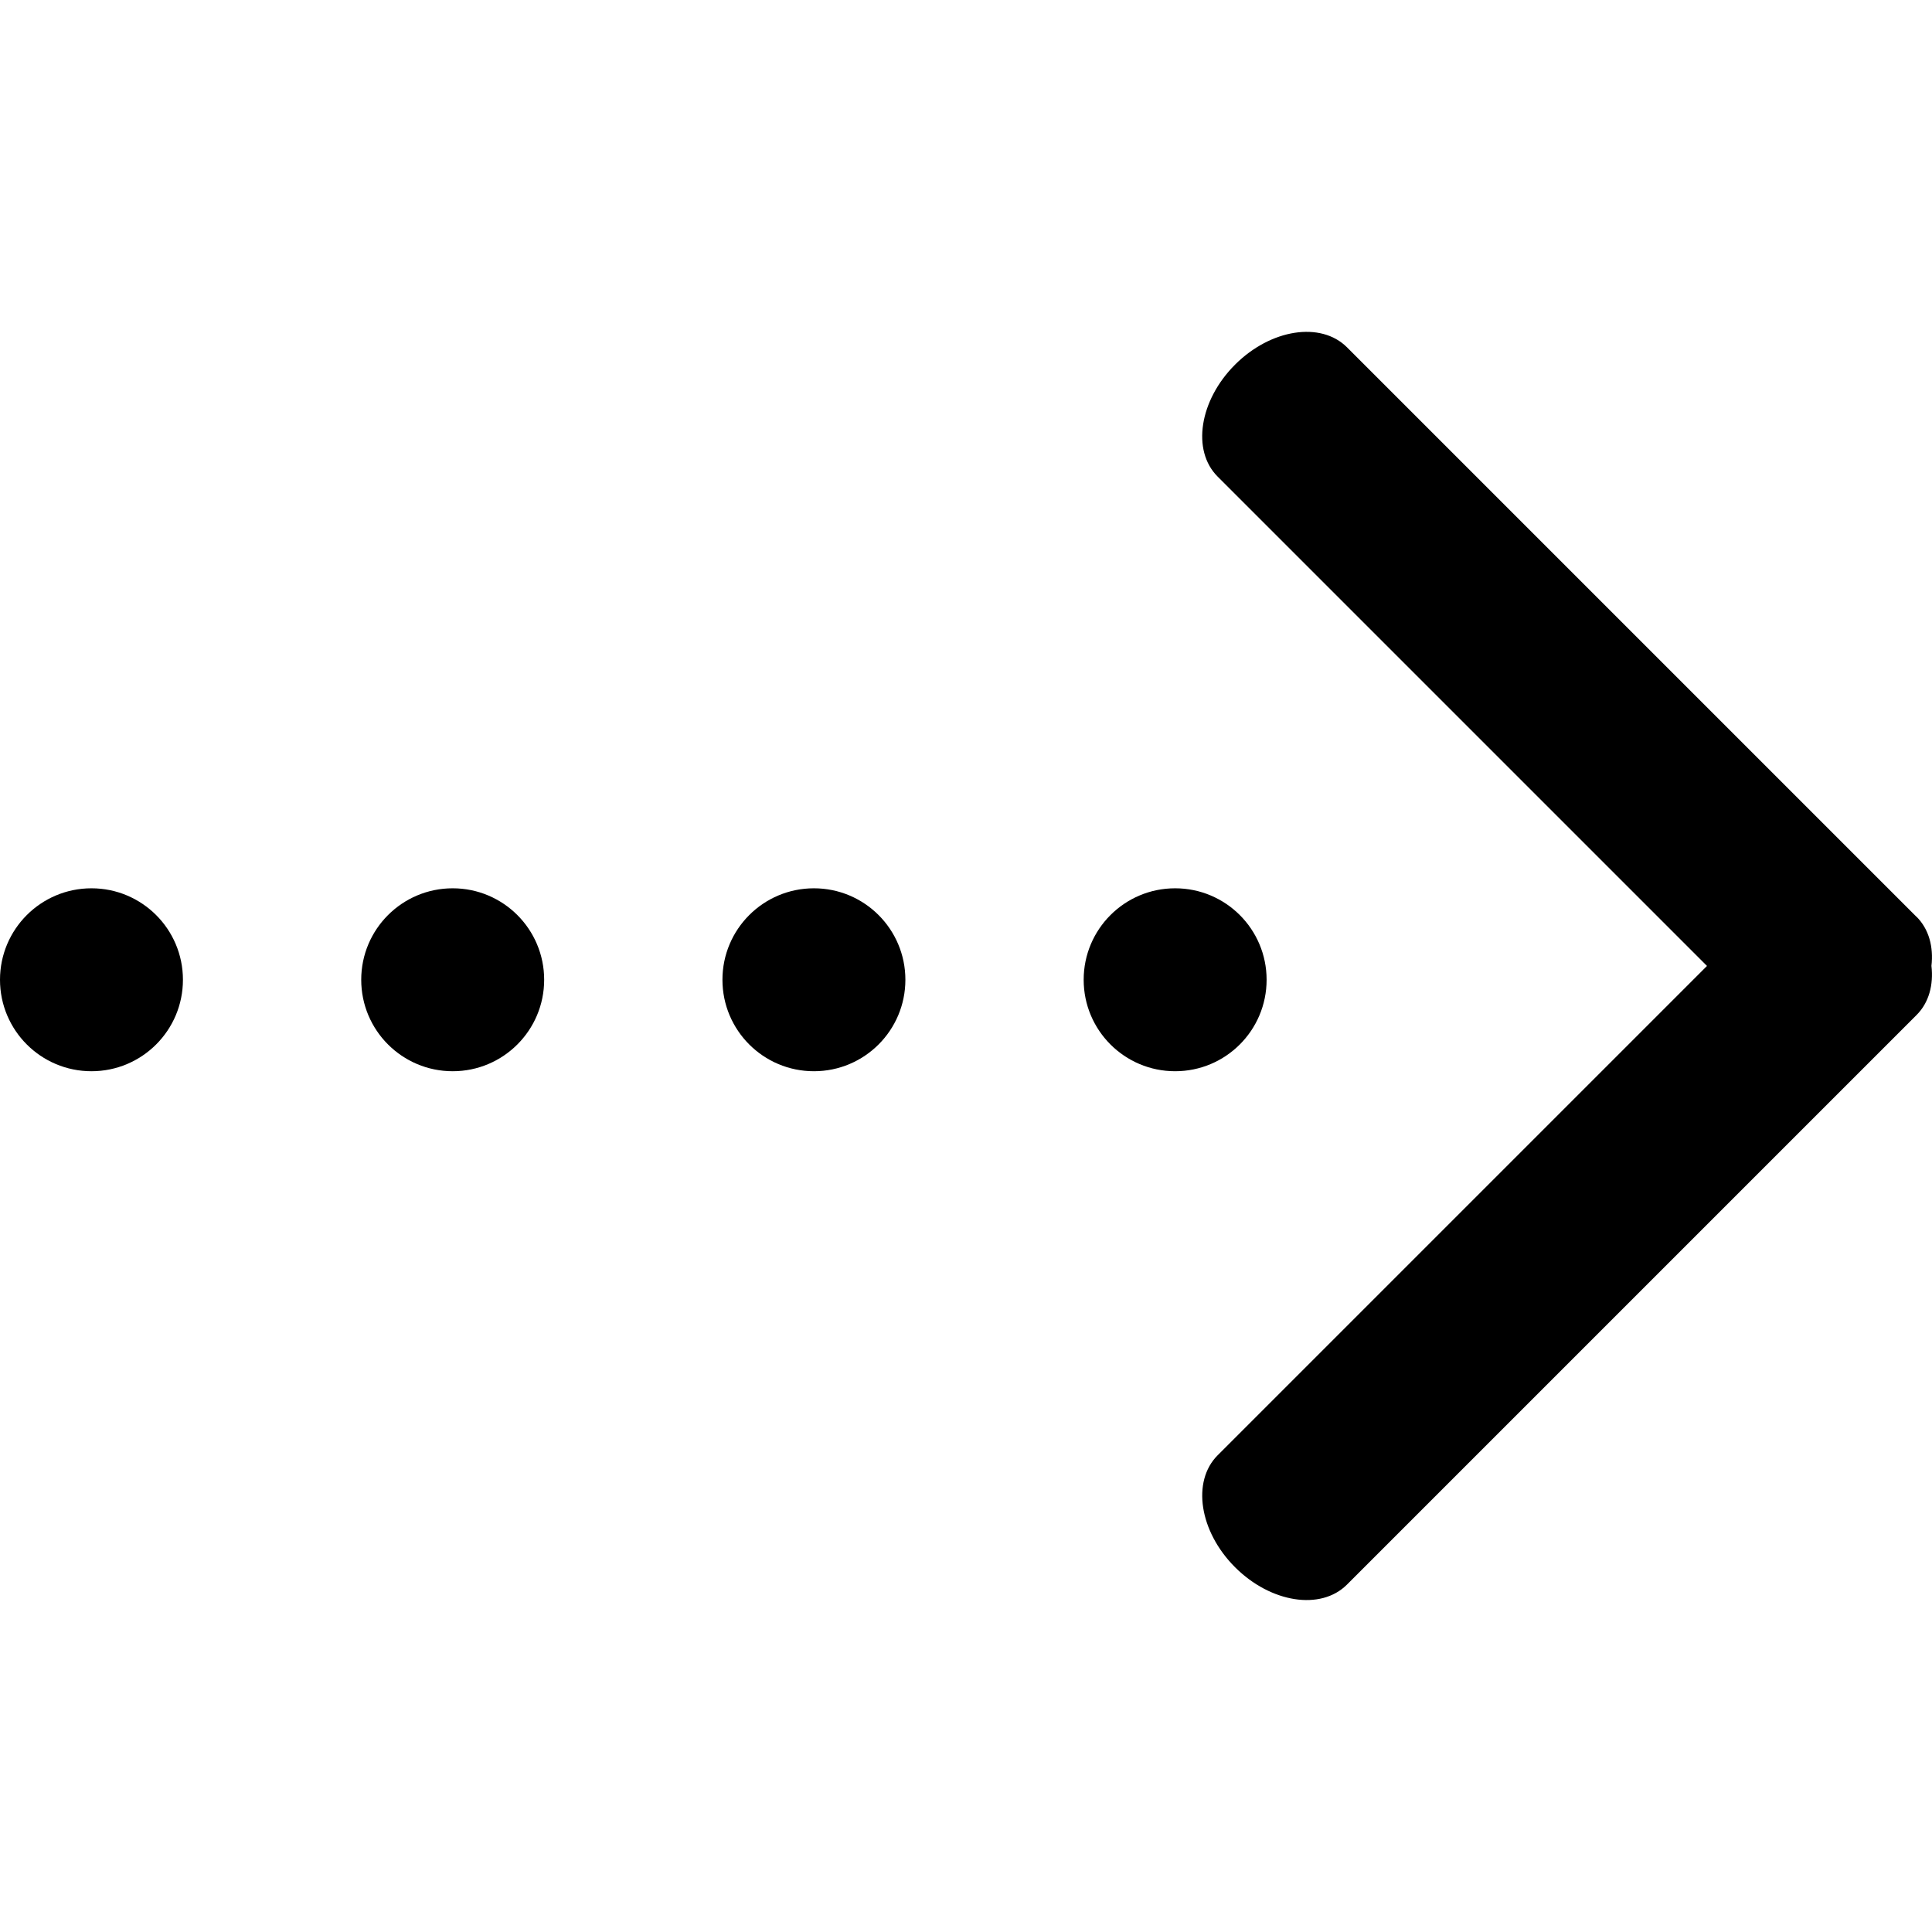 <!-- Generated by IcoMoon.io -->
<svg version="1.1" xmlns="http://www.w3.org/2000/svg" width="32" height="32" viewBox="0 0 32 32">
<title>icon</title>
<path d="M1.515 14.713c0.837 0 1.515 0.678 1.515 1.515s-0.678 1.515-1.515 1.515-1.515-0.678-1.515-1.515c0-0.837 0.678-1.515 1.515-1.515z"></path>
<path d="M7.498 14.713c0.837 0 1.515 0.678 1.515 1.515s-0.678 1.515-1.515 1.515-1.515-0.678-1.515-1.515c0-0.837 0.678-1.515 1.515-1.515z"></path>
<path d="M13.481 14.713c0.837 0 1.515 0.678 1.515 1.515s-0.678 1.515-1.515 1.515-1.515-0.678-1.515-1.515c0-0.837 0.678-1.515 1.515-1.515z"></path>
<path d="M19.464 14.713c0.837 0 1.515 0.678 1.515 1.515s-0.678 1.515-1.515 1.515-1.515-0.678-1.515-1.515c0-0.837 0.678-1.515 1.515-1.515z"></path>
<path d="M31.745 15.187l-9.435-9.435c-0.433-0.432-1.263-0.303-1.854 0.288s-0.721 1.422-0.288 1.854l8.105 8.105-8.105 8.105c-0.432 0.432-0.303 1.263 0.288 1.854s1.421 0.721 1.854 0.288l9.435-9.435c0.204-0.204 0.282-0.498 0.246-0.813 0.036-0.315-0.042-0.608-0.246-0.813z"></path>
</svg>
